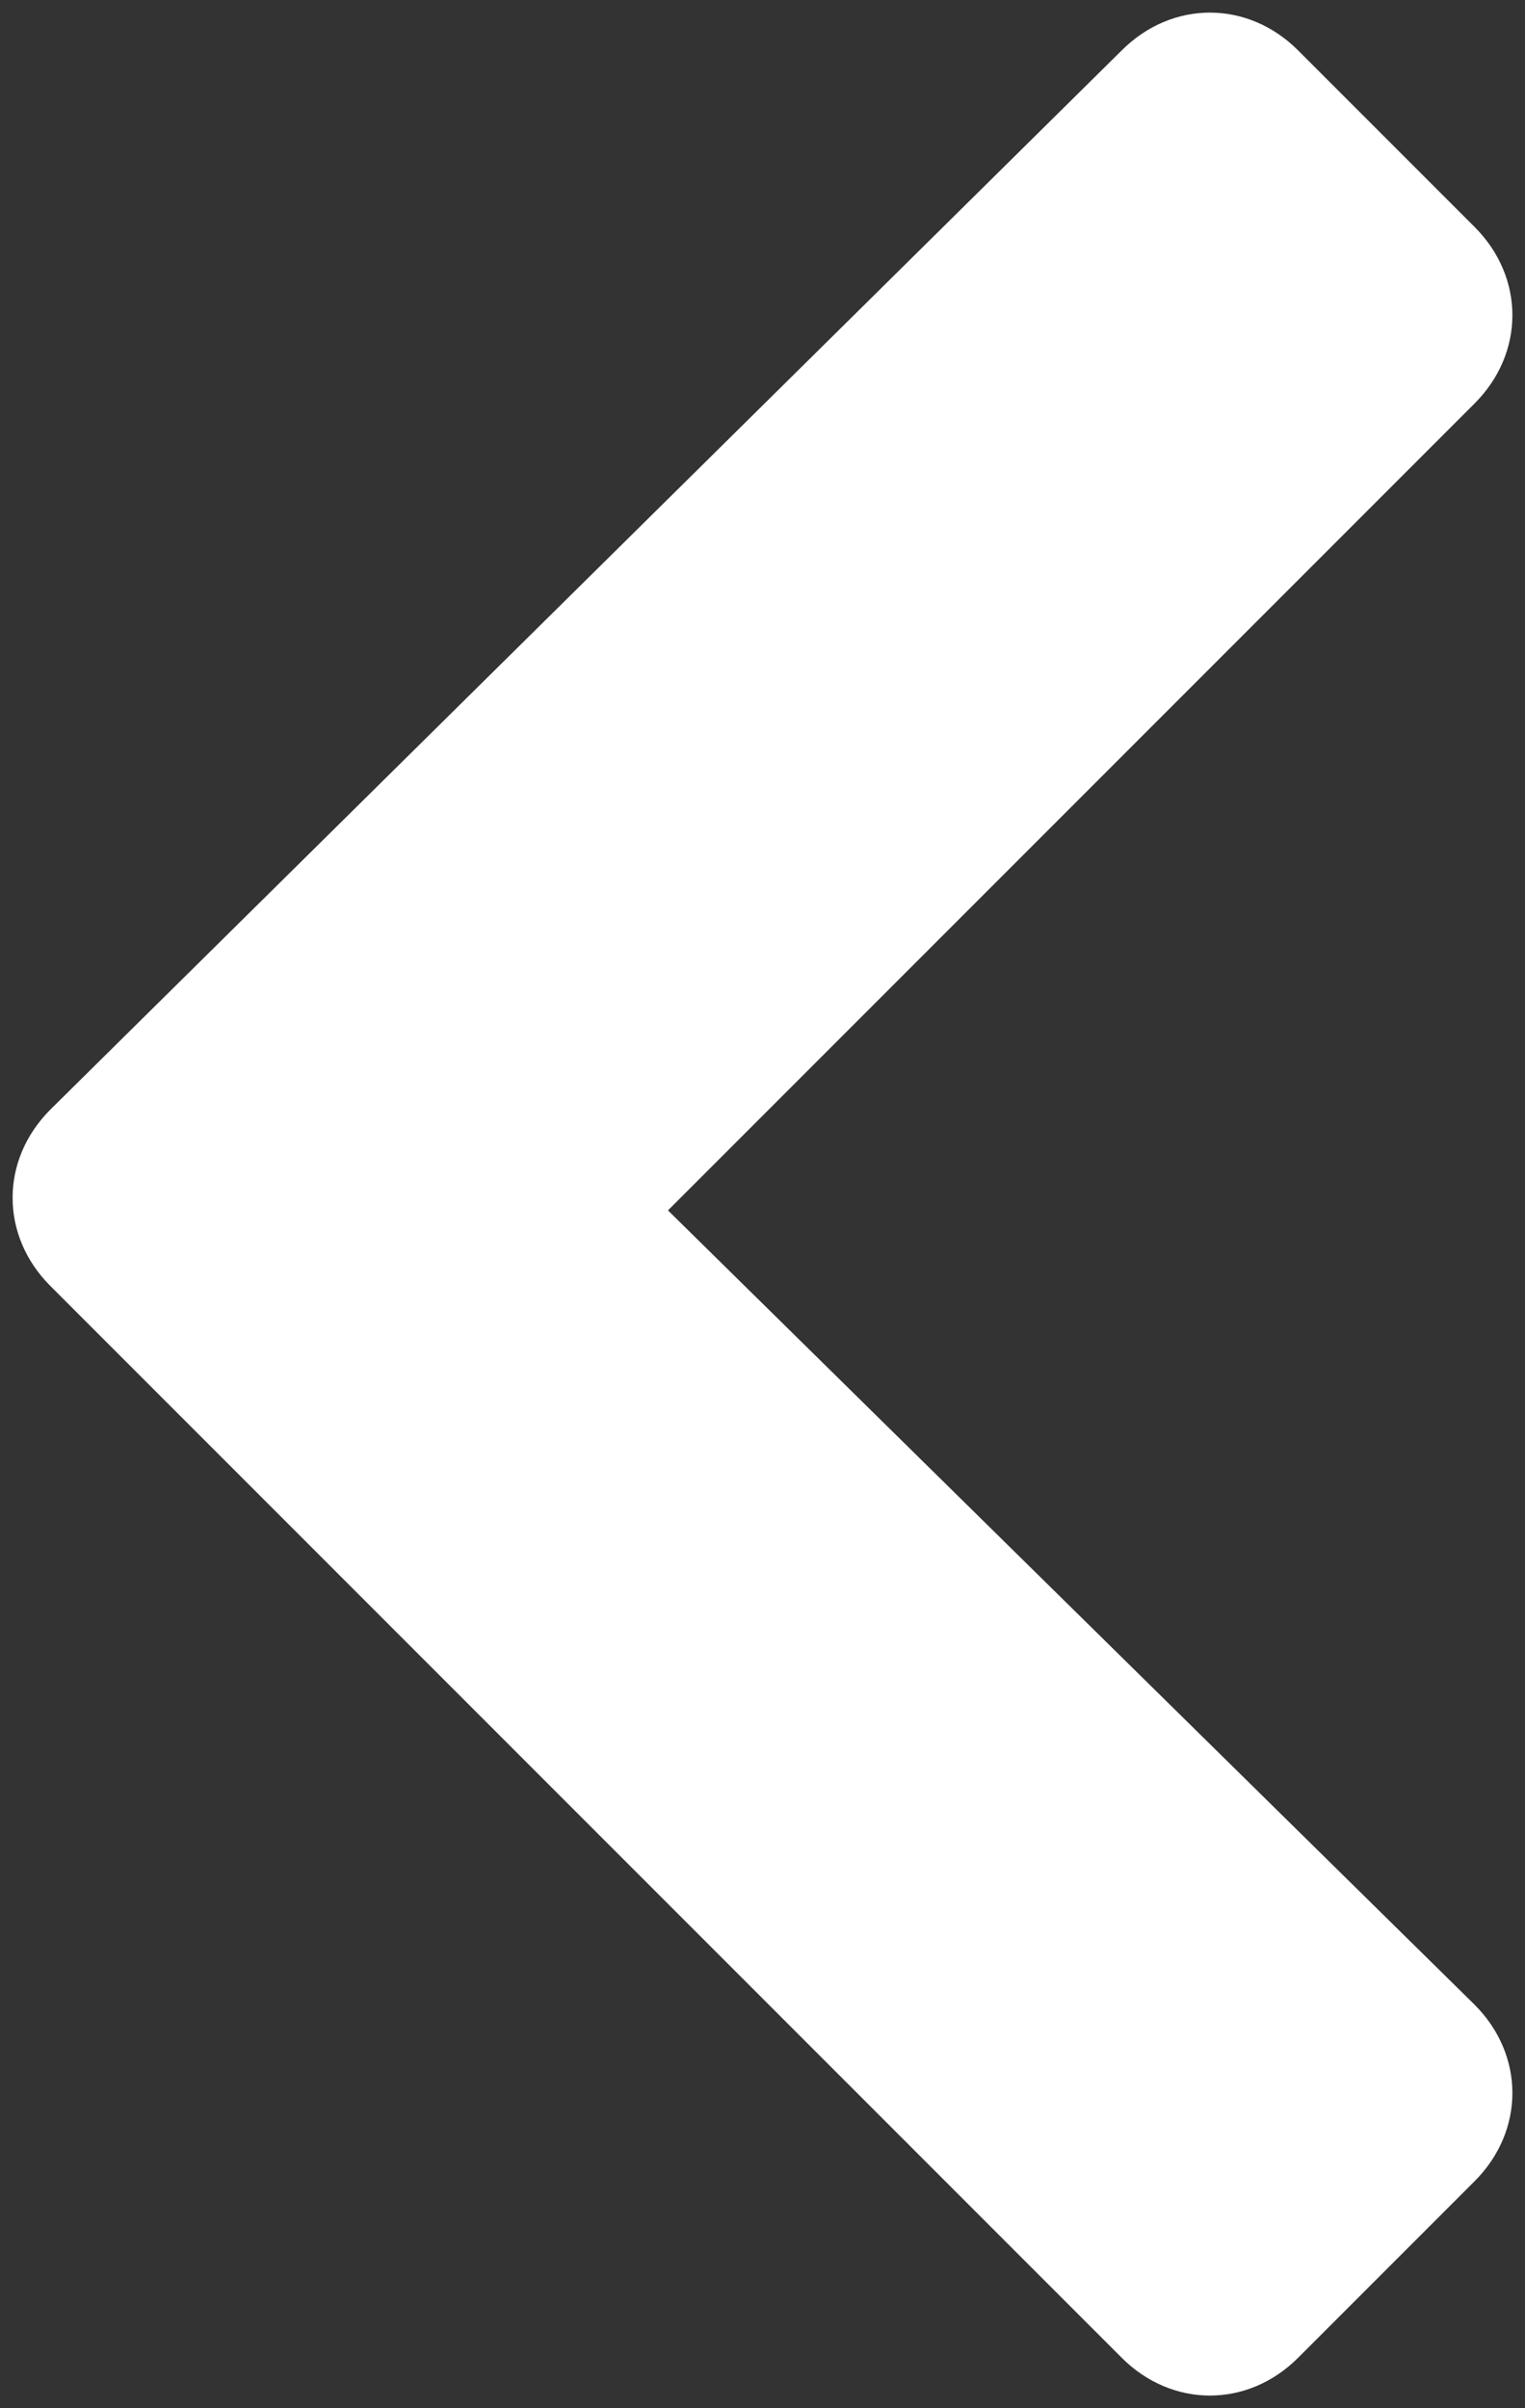 <?xml version="1.0" encoding="utf-8"?>
<!-- Generator: Adobe Illustrator 21.1.0, SVG Export Plug-In . SVG Version: 6.00 Build 0)  -->
<svg version="1.1" id="Layer_1" xmlns="http://www.w3.org/2000/svg" xmlns:xlink="http://www.w3.org/1999/xlink" x="0px" y="0px"
	 viewBox="0 0 12.1 19.1" style="enable-background:new 0 0 12.1 19.1;" xml:space="preserve">
<rect x="0" y="0" width="12.1" height="19.1" fill="#333333" stroke="none"/>
<style type="text/css">
	.st0{fill:#FFFFFF;}
</style>
<path class="st0" d="M5.3,9.6l6.4-6.4c0.4-0.4,0.4-1,0-1.4l-1.4-1.4C9.9,0,9.3,0,8.9,0.4L0.4,8.8c-0.4,0.4-0.4,1,0,1.4l0,0
	c0,0,0,0,0,0l8.5,8.5c0.4,0.4,1,0.4,1.4,0l1.4-1.4c0.4-0.4,0.4-1,0-1.4L5.3,9.6z"/>
</svg>
